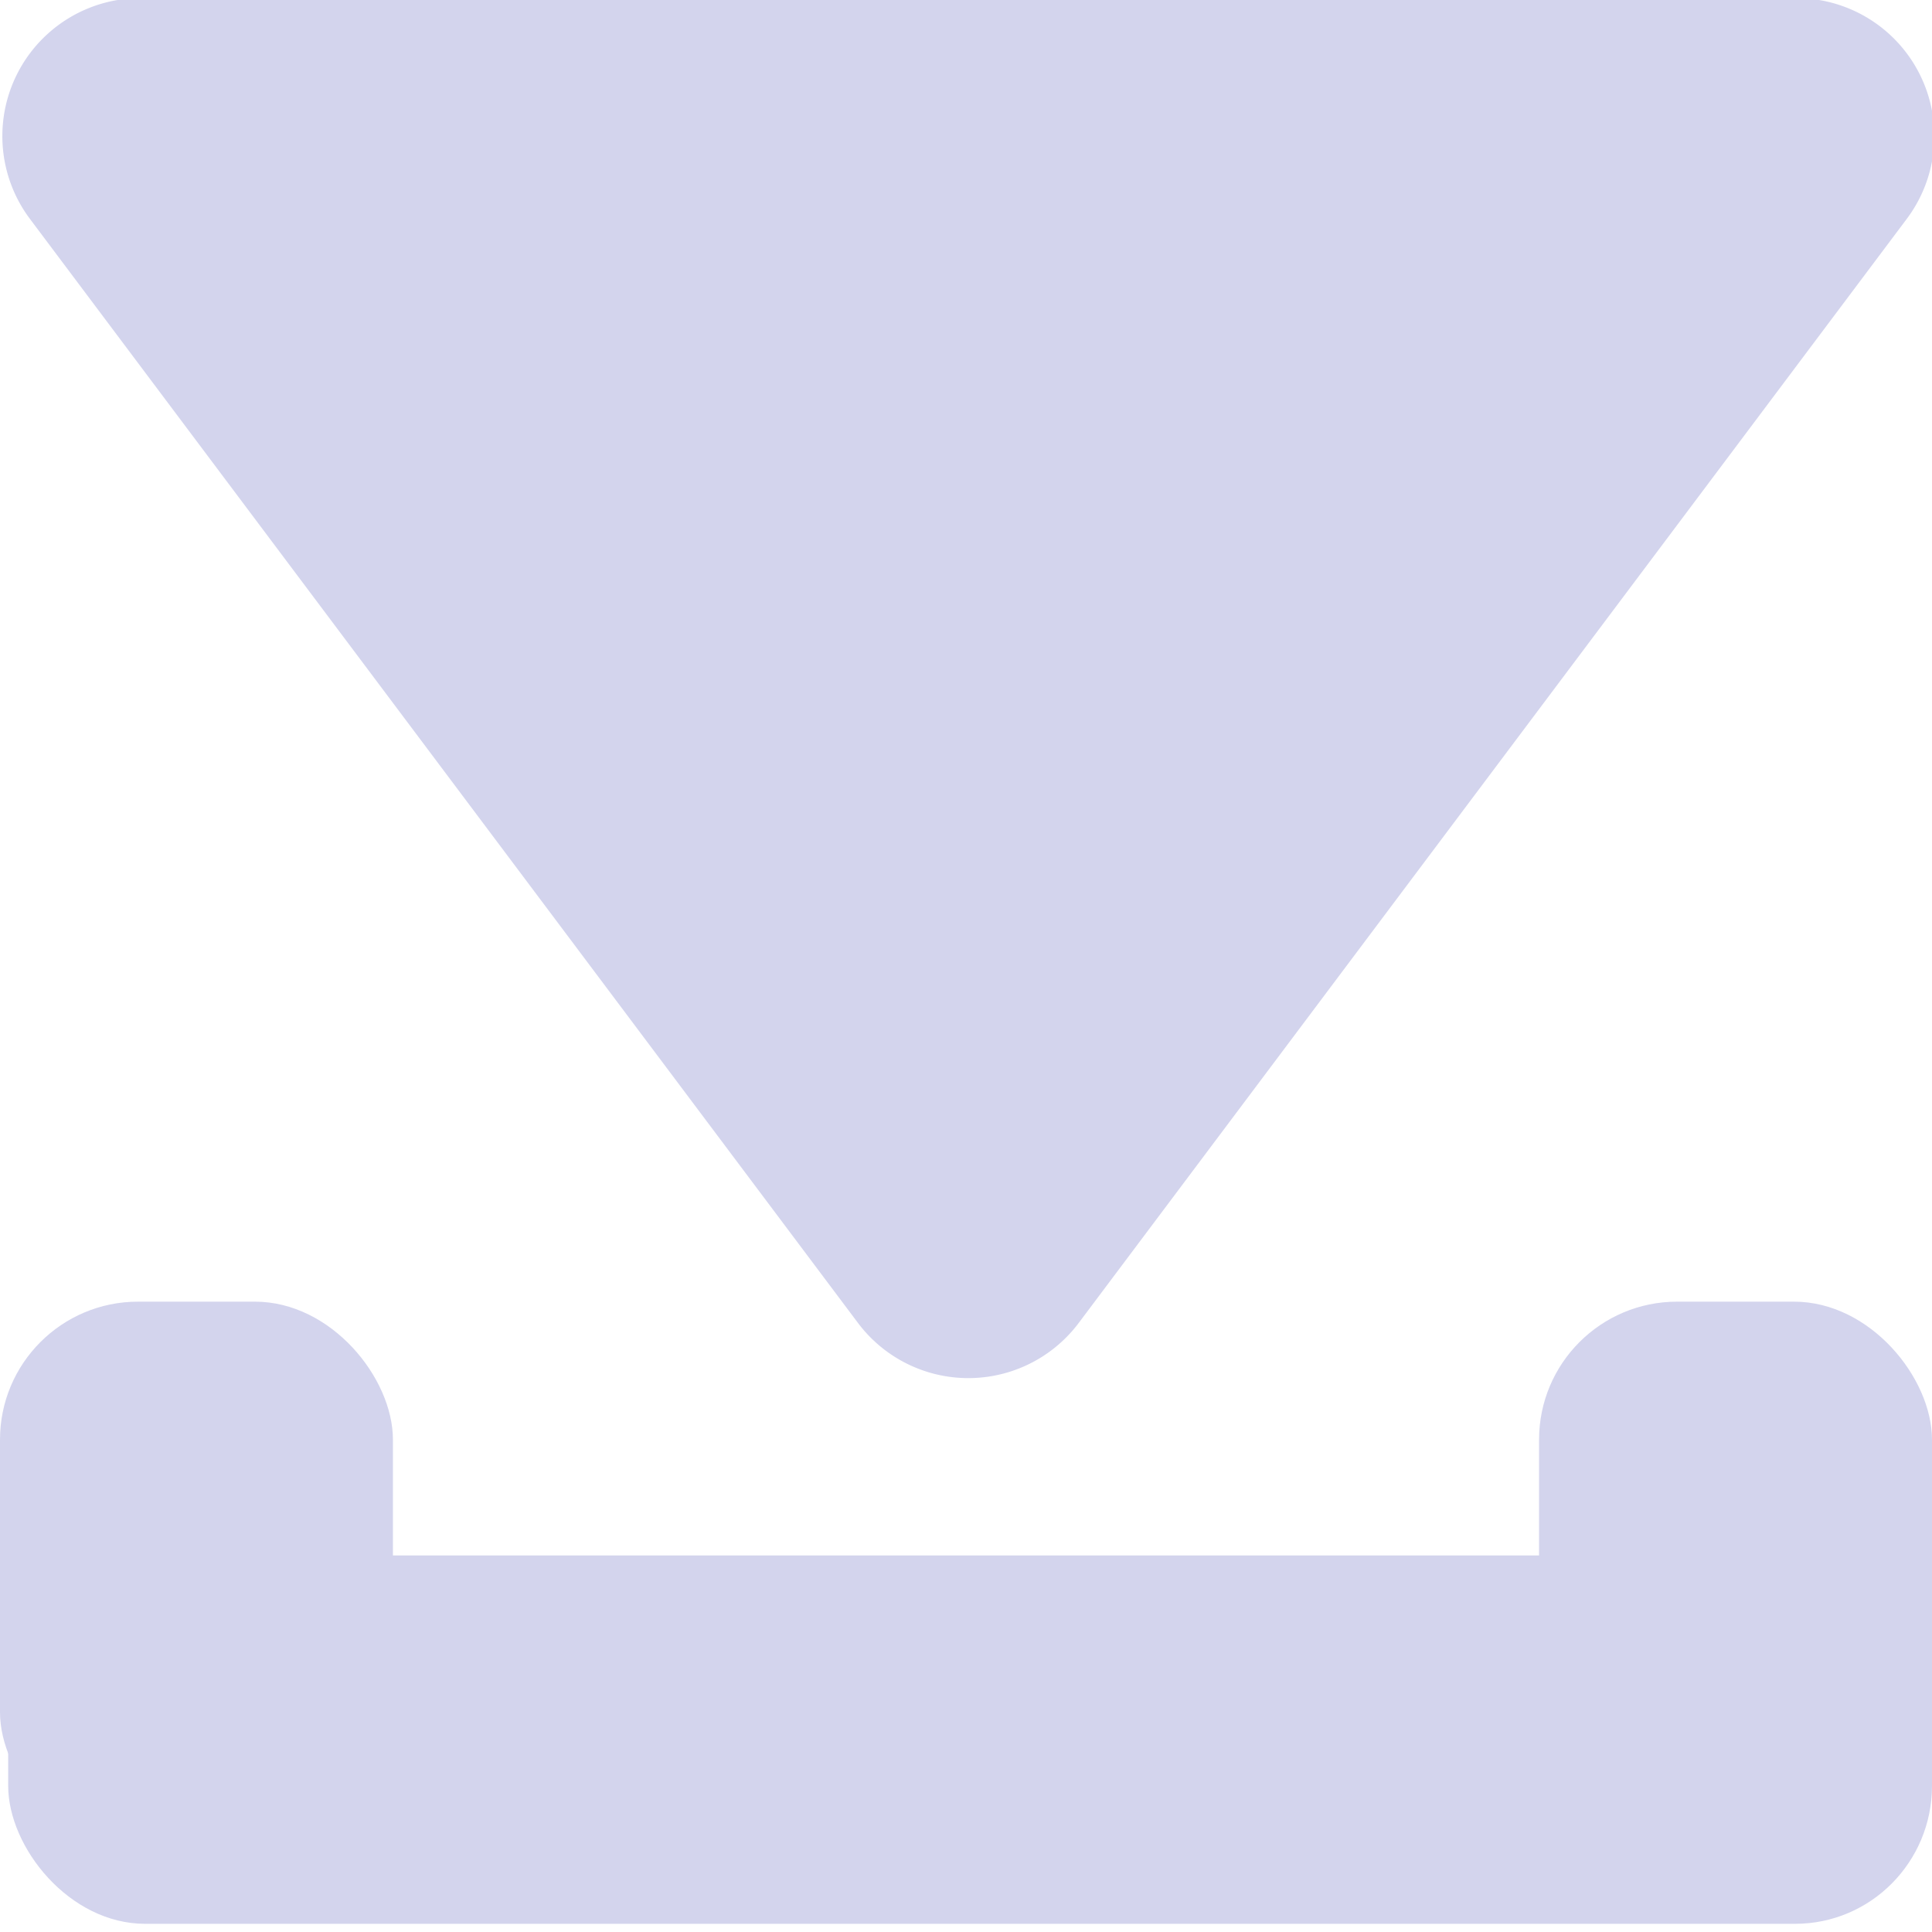 <?xml version="1.0" encoding="UTF-8" standalone="no"?>
<svg
   xmlns:dc="http://purl.org/dc/elements/1.1/"
   xmlns:cc="http://creativecommons.org/ns#"
   xmlns:rdf="http://www.w3.org/1999/02/22-rdf-syntax-ns#"
   xmlns:svg="http://www.w3.org/2000/svg"
   xmlns="http://www.w3.org/2000/svg"
   xmlns:sodipodi="http://sodipodi.sourceforge.net/DTD/sodipodi-0.dtd"
   xmlns:inkscape="http://www.inkscape.org/namespaces/inkscape"
   width="42"
   height="42"
   viewBox="0 0 42 42"
   version="1.1"
   id="svg8"
   sodipodi:docname="download.svg"
   inkscape:version="0.92.1 r15371">
  <defs
     id="defs4">
    <style
       id="style2">
      .a {
        fill: #d3d4ed;
      }
    </style>
  </defs>
  <path
     class="a"
     d="M 0.651,4.759 18.651,28.759 a 3,3 0 0 0 4.8,0 l 18,-24 a 3,3 0 0 0 -2.41,-4.8 H 3.041 A 3,3 0 0 0 0.651,4.759 Z"
     id="path6"
     inkscape:connector-curvature="0"
     style="fill:#d3d4ed" />
  <rect
     style="fill:#d3d4ed;fill-opacity:1;stroke-width:19.915;stroke-miterlimit:4;stroke-dasharray:none"
     id="rect4493"
     width="41.822"
     height="8.008"
     x="0.178"
     y="33.814"
     rx="2.975"
     ry="3" />
  <rect
     style="fill:#d3d4ed;fill-opacity:1;stroke-width:20;stroke-miterlimit:4;stroke-dasharray:none"
     id="rect4496"
     width="8.542"
     height="11.924"
     x="0"
     y="28.297"
     rx="3"
     ry="3" />
  <rect
     style="fill:#d3d4ed;fill-opacity:1;stroke-width:20;stroke-miterlimit:4;stroke-dasharray:none"
     id="rect4496-3"
     width="8.542"
     height="11.924"
     x="33.458"
     y="28.297"
     rx="3"
     ry="3" />
</svg>

